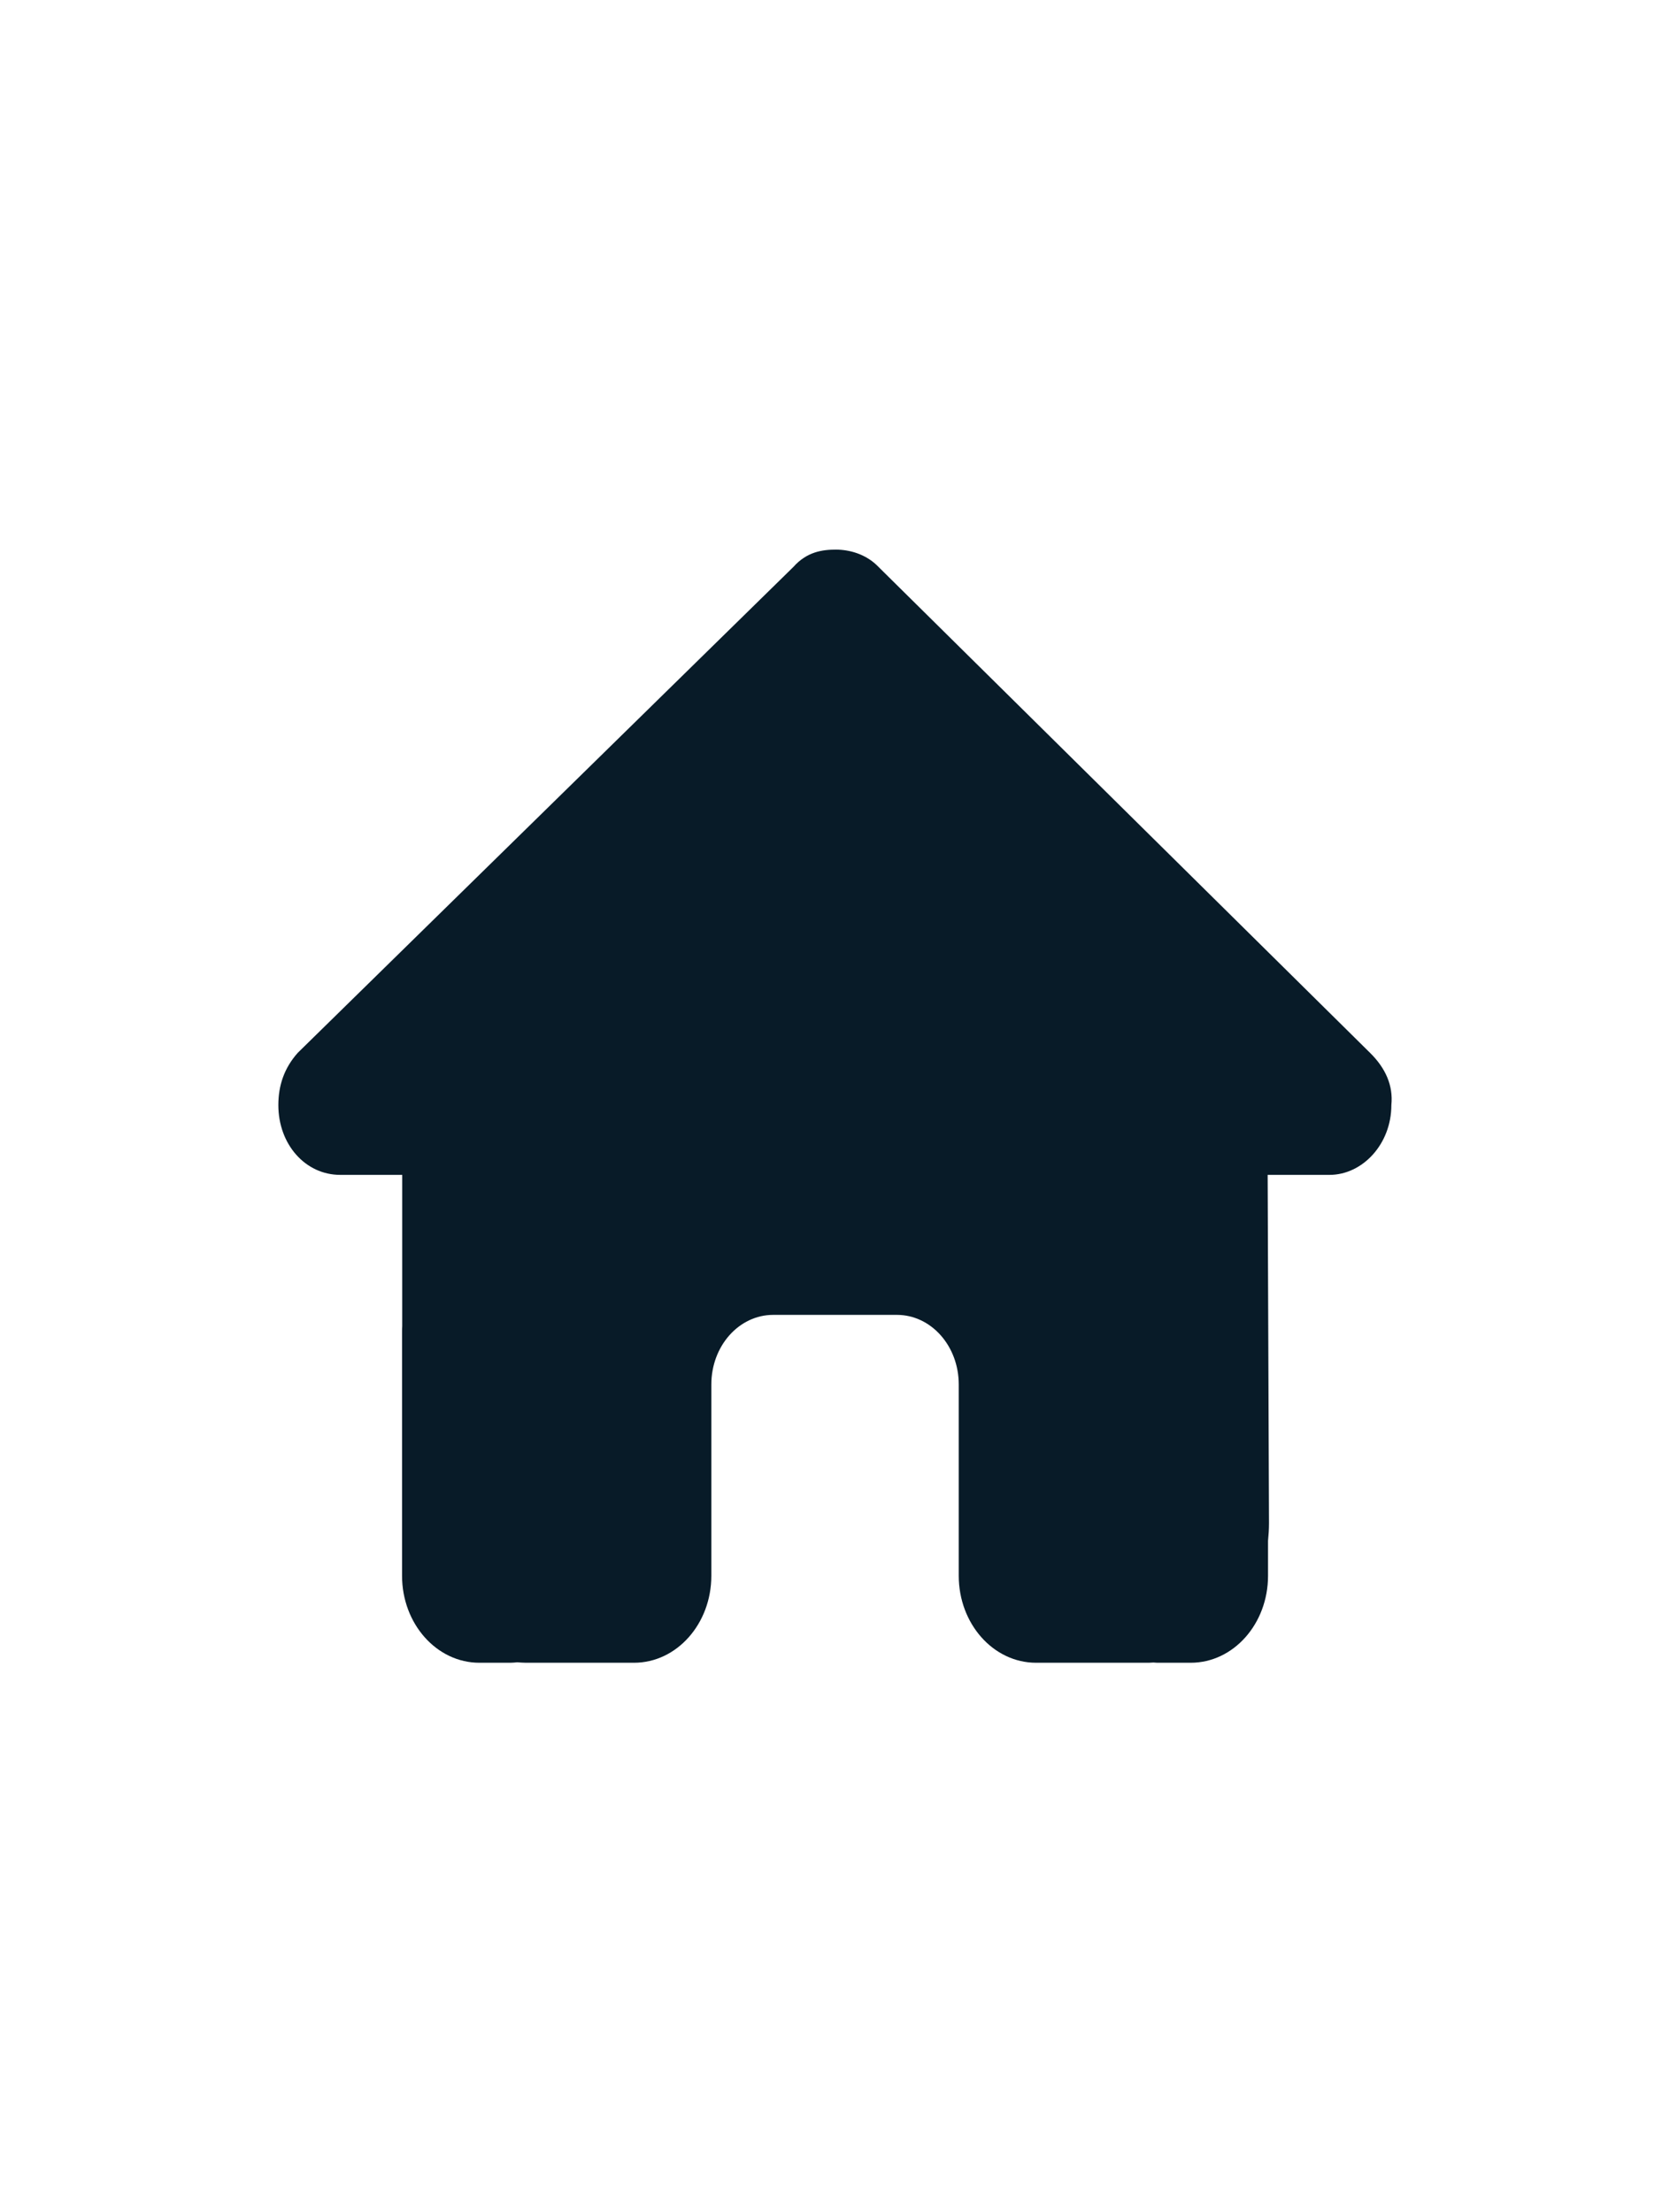 <svg width="40" height="53" viewBox="0 0 40 53" fill="none" xmlns="http://www.w3.org/2000/svg">
<path d="M33.326 26.474C33.326 27.412 32.632 28.146 31.845 28.146H30.363L30.395 36.49C30.395 36.63 30.386 36.771 30.372 36.912V37.75C30.372 38.901 29.544 39.834 28.52 39.834H27.779C27.729 39.834 27.678 39.834 27.627 39.828C27.562 39.834 27.497 39.834 27.432 39.834H25.927H24.816C23.793 39.834 22.964 38.901 22.964 37.75V36.5V33.167C22.964 32.245 22.302 31.5 21.483 31.5H18.52C17.7 31.5 17.038 32.245 17.038 33.167V36.5V37.75C17.038 38.901 16.209 39.834 15.186 39.834H14.075H12.598C12.528 39.834 12.459 39.828 12.389 39.823C12.334 39.828 12.278 39.834 12.223 39.834H11.482C10.459 39.834 9.63 38.901 9.63 37.75V31.917C9.63 31.87 9.63 31.818 9.634 31.771V28.146H8.148C7.315 28.146 6.667 27.417 6.667 26.474C6.667 26.006 6.806 25.589 7.13 25.224L19.001 13.584C19.325 13.219 19.695 13.167 20.02 13.167C20.344 13.167 20.714 13.271 20.992 13.532L32.817 25.224C33.187 25.589 33.373 26.006 33.326 26.474Z" fill="#081B28"/>
</svg>
